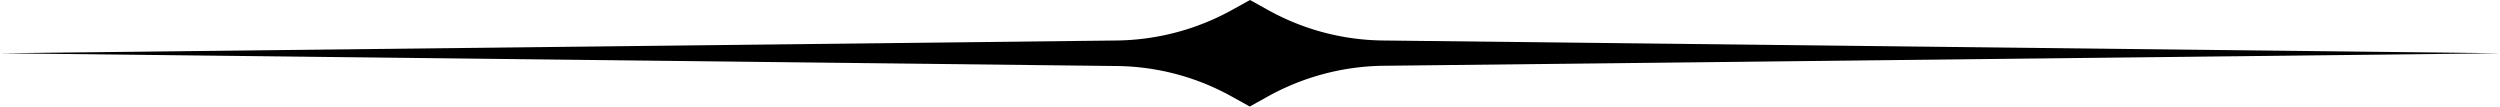 <svg id="Layer_1" data-name="Layer 1" xmlns="http://www.w3.org/2000/svg" viewBox="0 0 1037.4 44.2"><title>blackstar</title><g id="Layer_2" data-name="Layer 2"><g id="Capa_1" data-name="Capa 1"><path d="M525.1,40.6l-6.5,3.6-6.5-3.6a100.41,100.41,0,0,0-48.4-13.2L0,22.1l463.8-5.3A101.52,101.52,0,0,0,512.2,3.6L518.7,0l6.5,3.6a100.41,100.41,0,0,0,48.4,13.2l463.8,5.3L573.6,27.3A101.4,101.4,0,0,0,525.1,40.6Z" transform="translate(0 0)"/></g></g></svg>